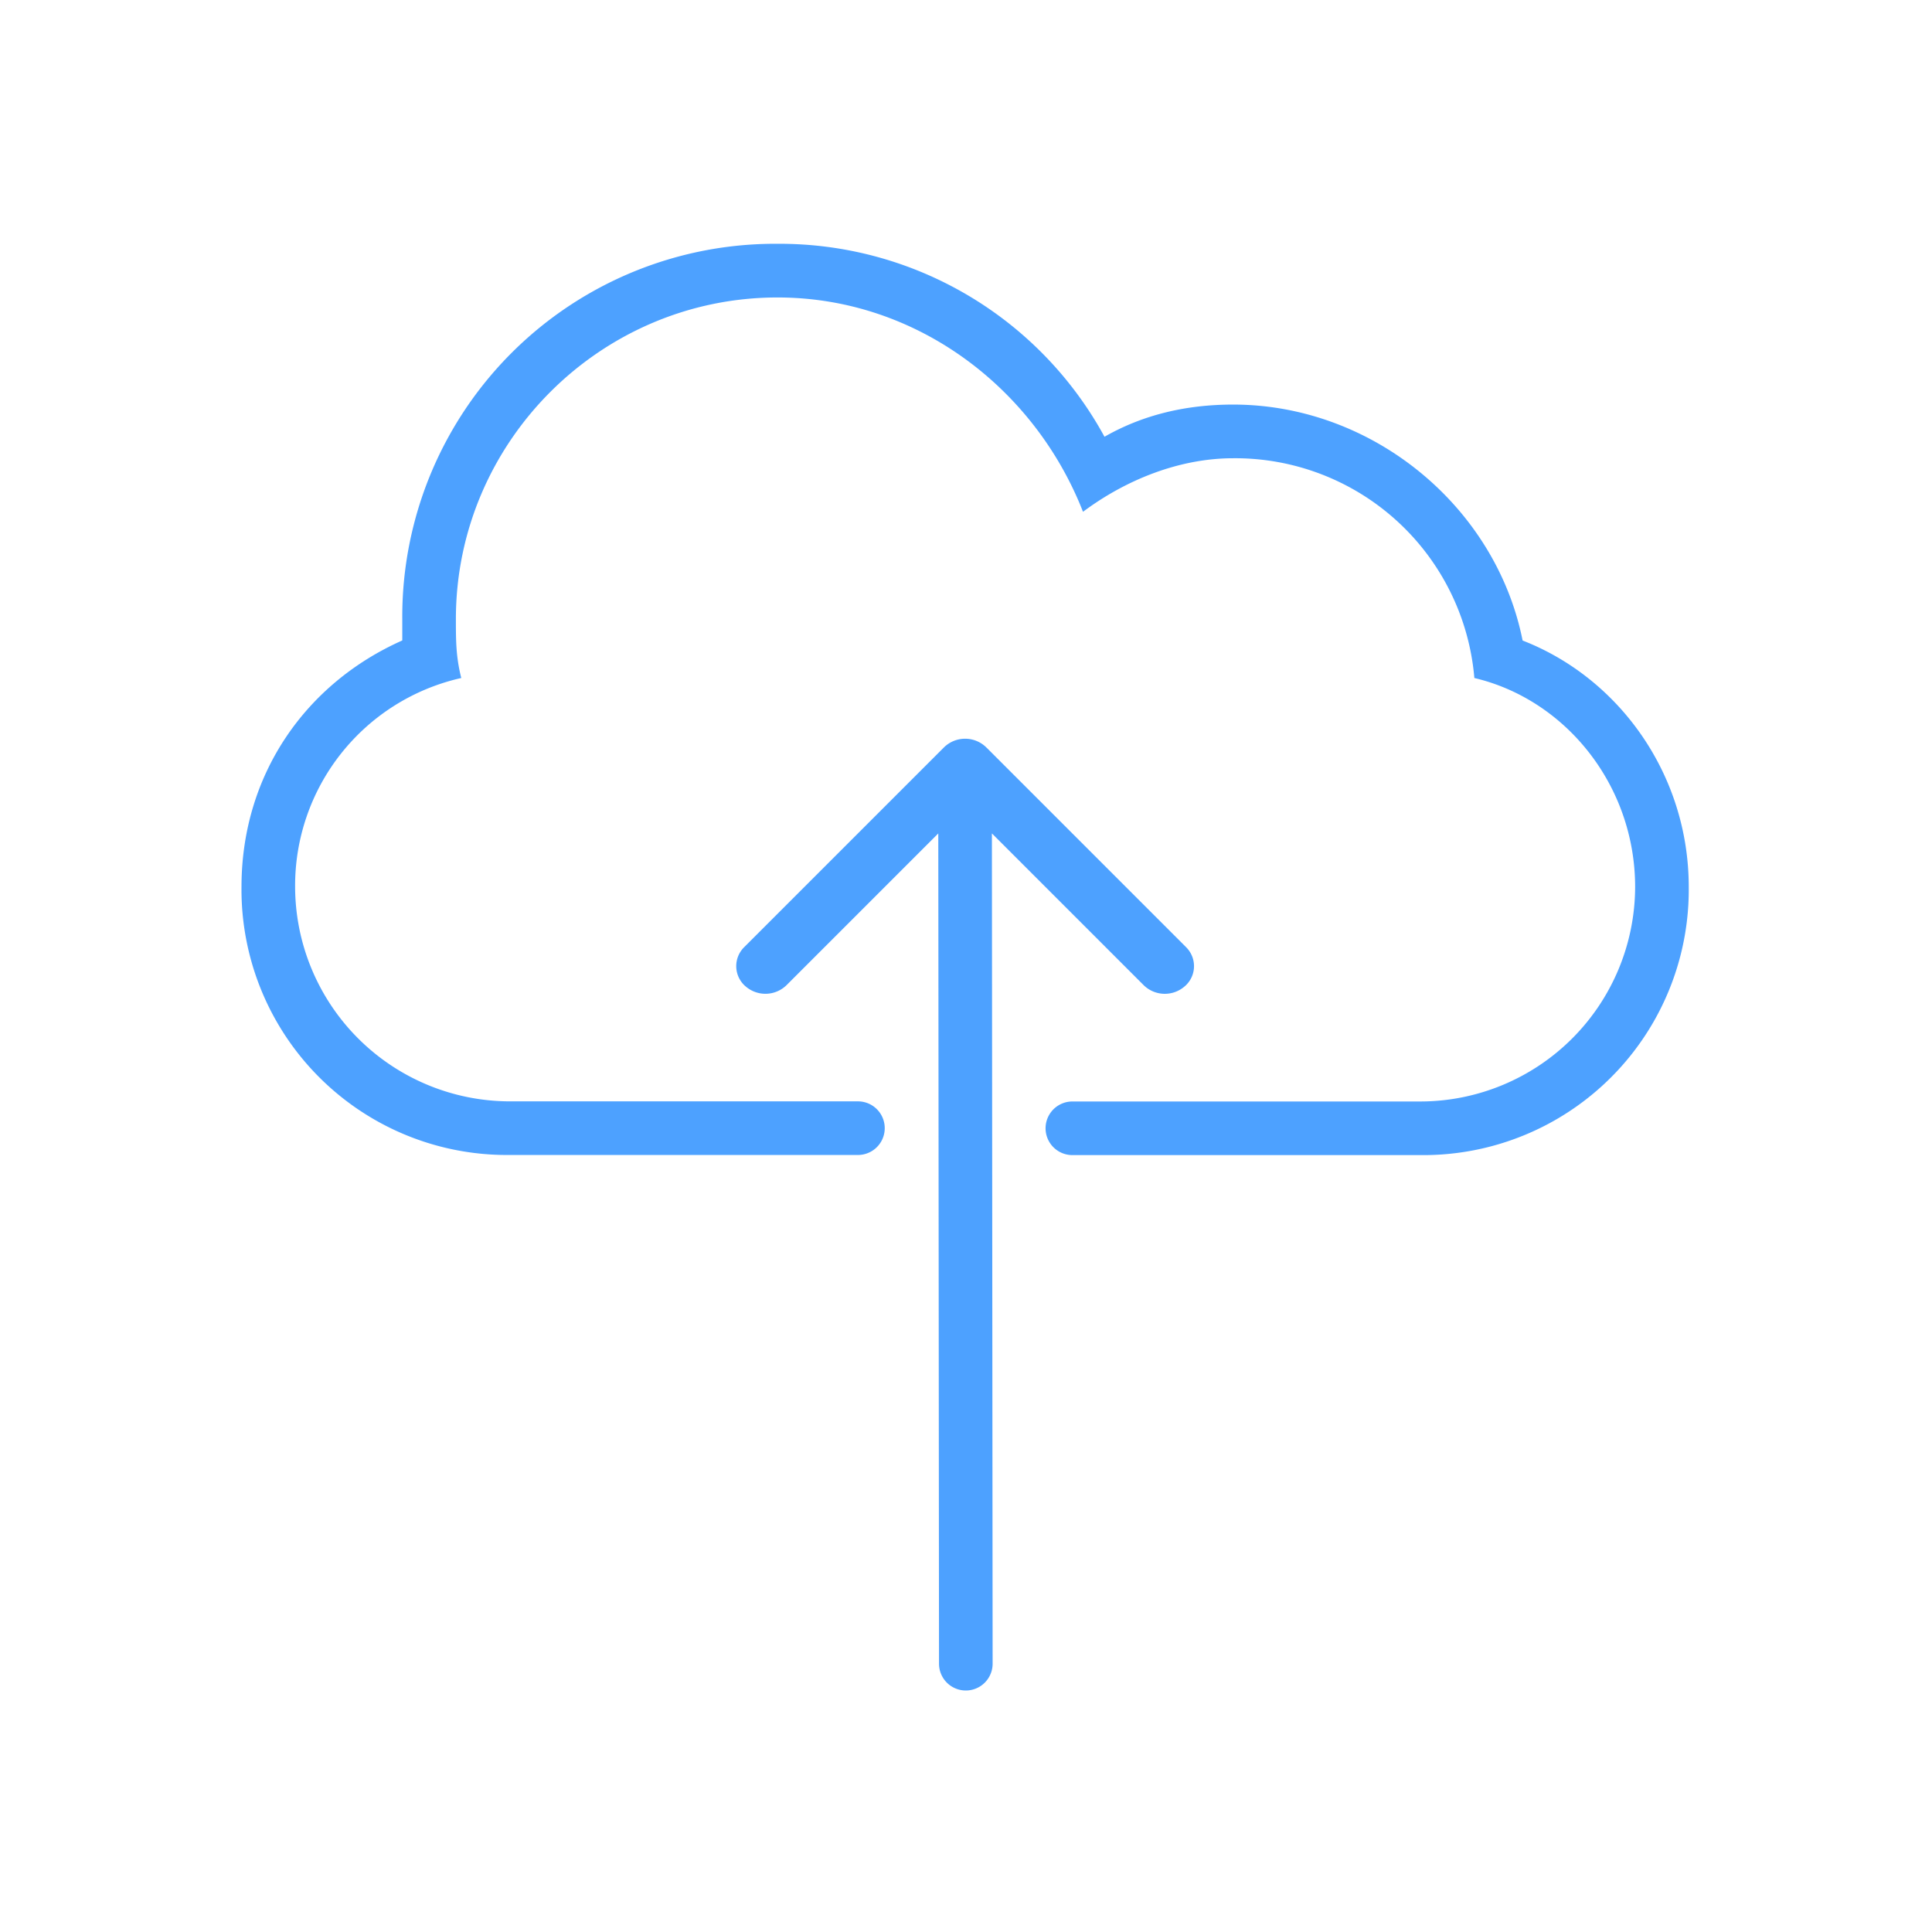 <svg xmlns="http://www.w3.org/2000/svg" width="32" height="32" viewBox="0 0 32 32">
    <g fill="#4DA1FF" fill-rule="nonzero">
        <path
            d="M19.647 15.69l-3.308-3.308a.5.5 0 0 0-.707 0l-3.308 3.308a.441.441 0 0 0 .021.644l.004.003a.5.5 0 0 0 .682-.023l2.51-2.51.012 13.752a.444.444 0 1 0 .888 0l-.012-13.752 2.51 2.51a.5.5 0 0 0 .683.023l.004-.003a.441.441 0 0 0 .021-.644z"/>
        <path
            d="M25.219 10.608c-.444-2.22-2.486-3.907-4.794-3.907-.8 0-1.51.178-2.131.533a6.13 6.13 0 0 0-5.416-3.196 6.176 6.176 0 0 0-6.215 6.214v.356C5.065 11.318 4 12.828 4 14.69a4.396 4.396 0 0 0 4.44 4.44h5.77a.444.444 0 0 0 0-.888H8.44a3.562 3.562 0 0 1-3.552-3.552A3.525 3.525 0 0 1 7.64 11.23c-.089-.355-.089-.621-.089-.977 0-2.93 2.397-5.326 5.327-5.326 2.308 0 4.262 1.509 5.06 3.55.711-.532 1.599-.887 2.487-.887a3.976 3.976 0 0 1 3.995 3.64c1.509.355 2.663 1.776 2.663 3.462a3.562 3.562 0 0 1-3.551 3.552h-5.77a.444.444 0 1 0 0 .888h5.77a4.396 4.396 0 0 0 4.439-4.44c0-1.864-1.154-3.462-2.752-4.083z"/>
    </g>
</svg>
